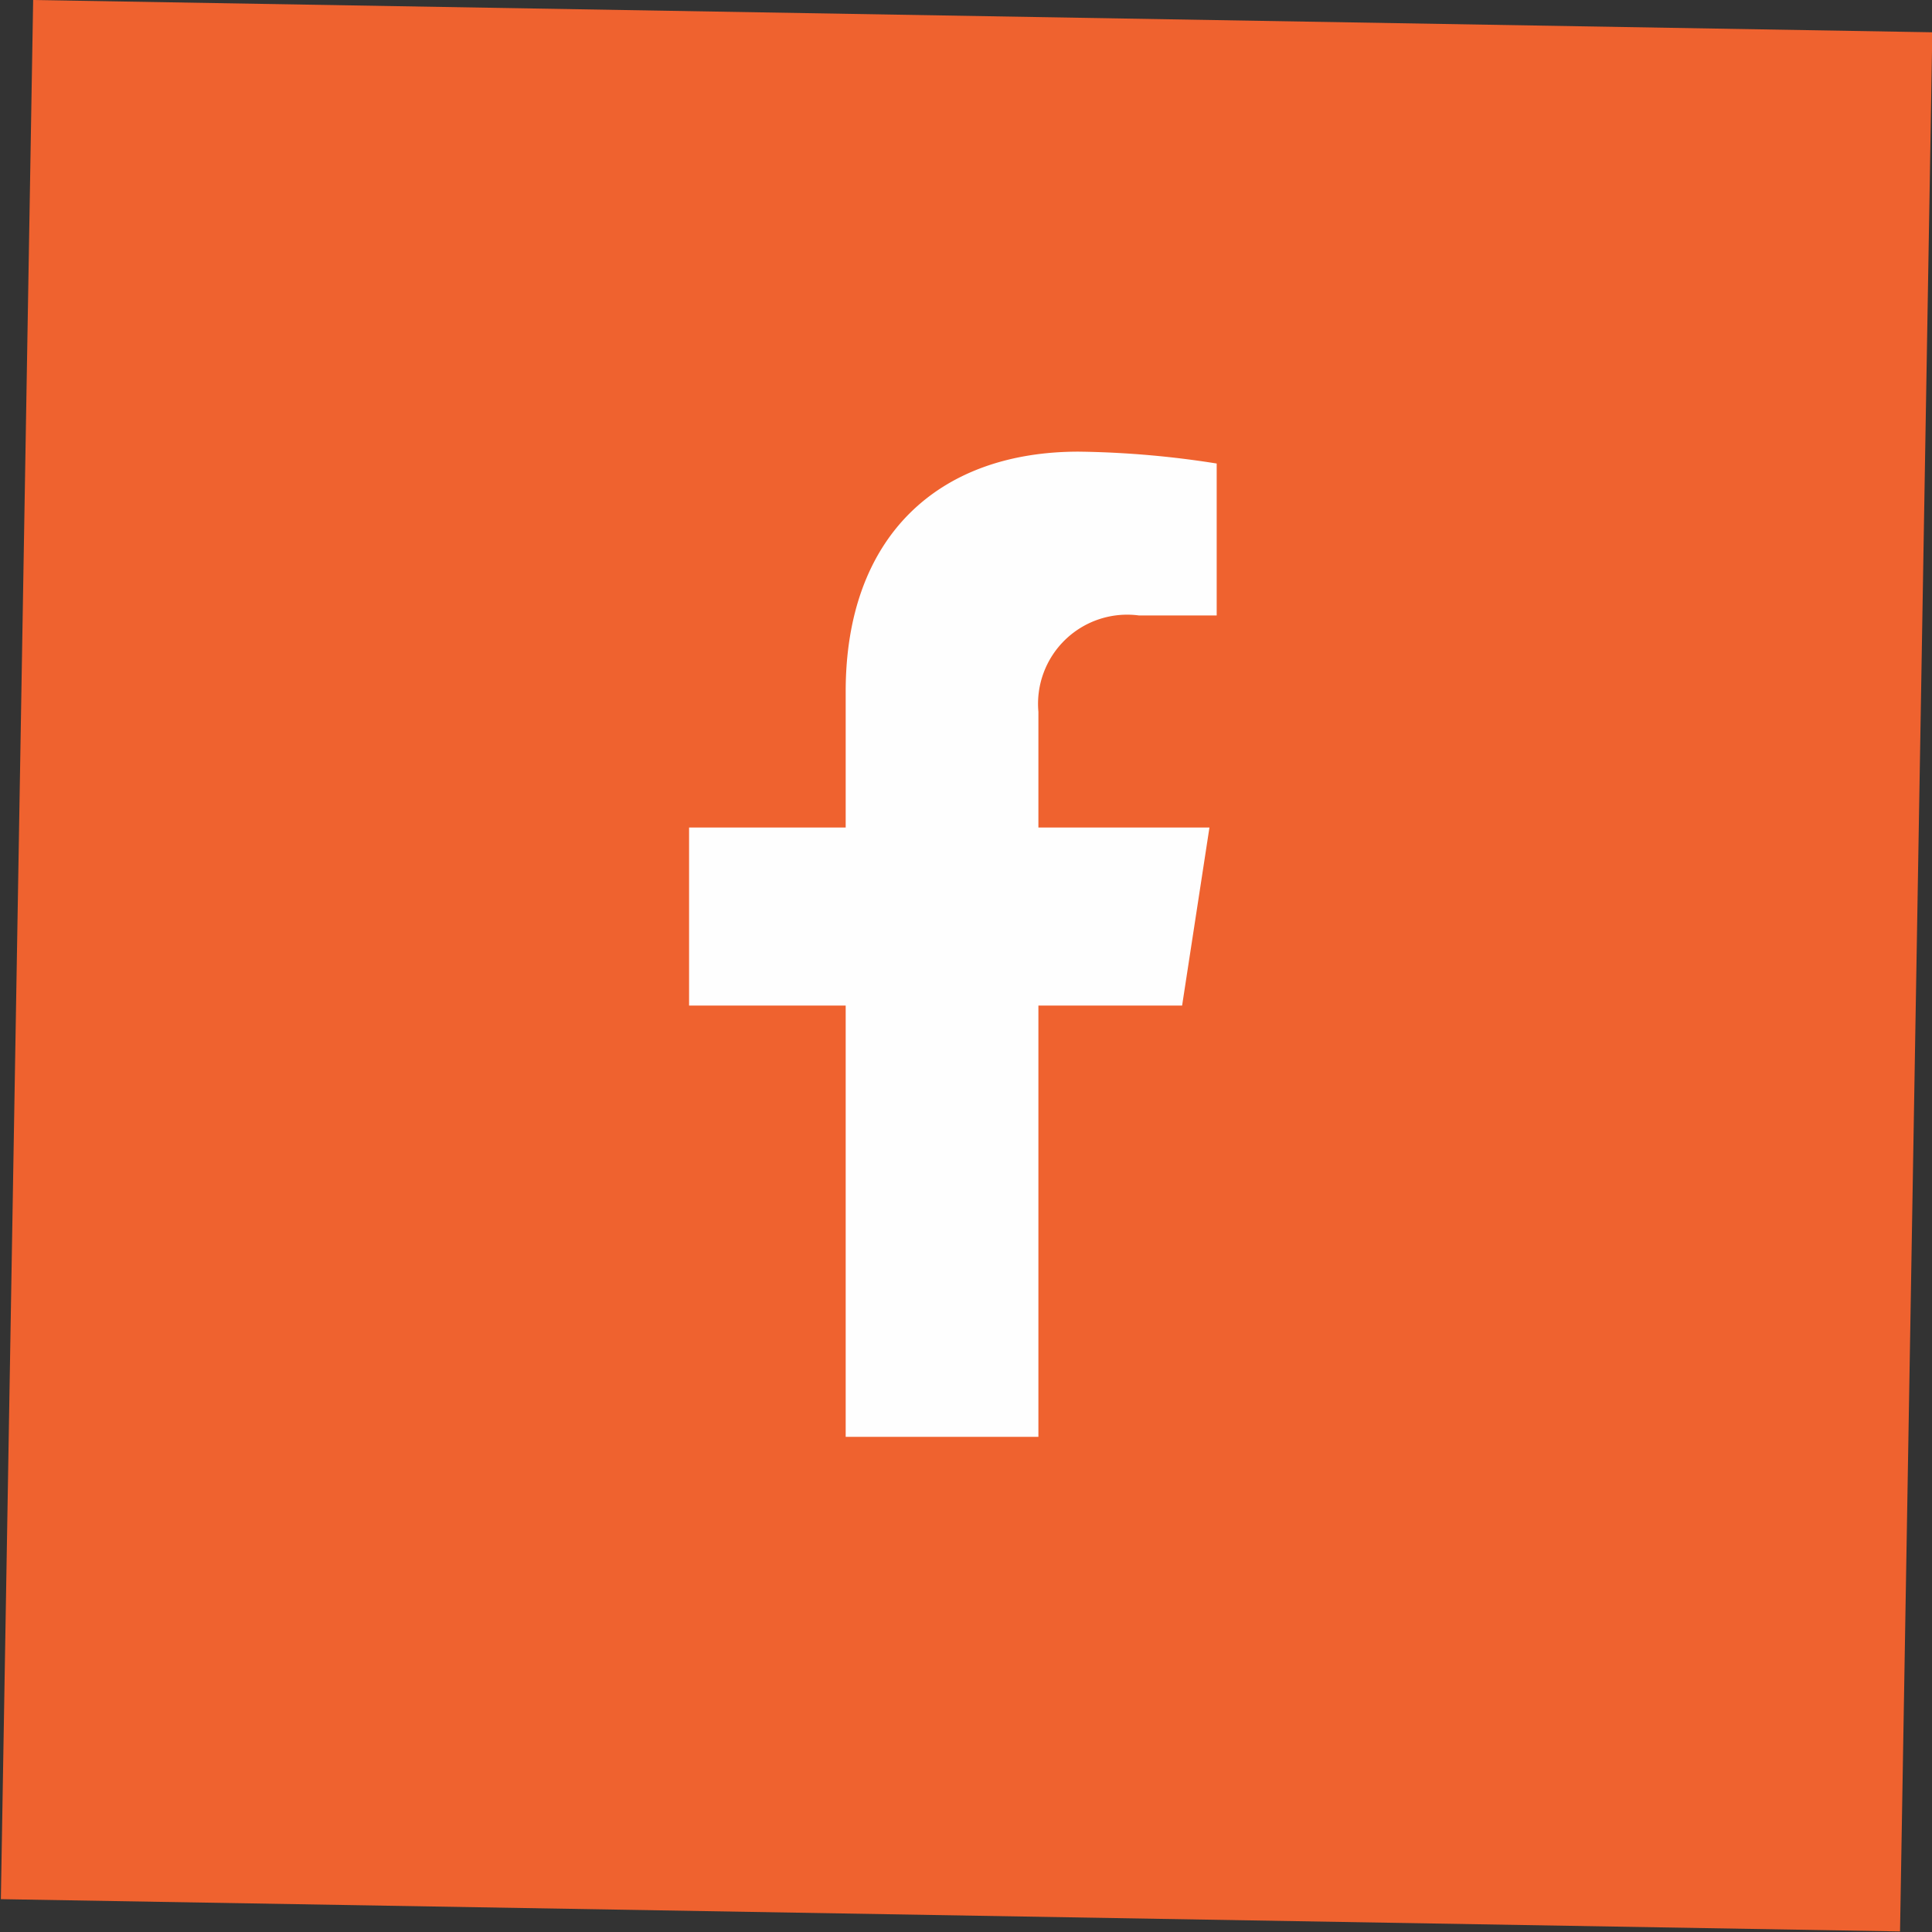 <svg xmlns="http://www.w3.org/2000/svg" xmlns:xlink="http://www.w3.org/1999/xlink" width="48.83" height="48.83" viewBox="0 0 48.83 48.83">
  <rect x="0" y="0" width="48.83" height="48.83" fill="#333333" stroke="none"/>
  <defs>
    <clipPath id="clip-path">
      <rect id="Retângulo_161569" data-name="Retângulo 161569" width="13.335" height="24.898" fill="none"/>
    </clipPath>
  </defs>
  <g id="Grupo_176604" data-name="Grupo 176604" transform="translate(-5495.584 -1198.585)">
    <rect id="Retângulo_161573" data-name="Retângulo 161573" width="48" height="48" transform="matrix(1, 0.017, -0.017, 1, 5496.422, 1198.585)" fill="#ef622f"/>
    <g id="Grupo_176590" data-name="Grupo 176590" transform="translate(5513 1210)">
      <g id="Grupo_176589" data-name="Grupo 176589" clip-path="url(#clip-path)">
        <path id="Caminho_117172" data-name="Caminho 117172" d="M12.461,14,13.152,9.5H8.829V6.576A2.253,2.253,0,0,1,11.368,4.14h1.967V.3A23.973,23.973,0,0,0,9.846,0C6.287,0,3.958,2.155,3.958,6.065V9.5H0V14H3.958V24.9H8.829V14Z" fill="#fefefe"/>
      </g>
    </g>
  </g>
</svg>
